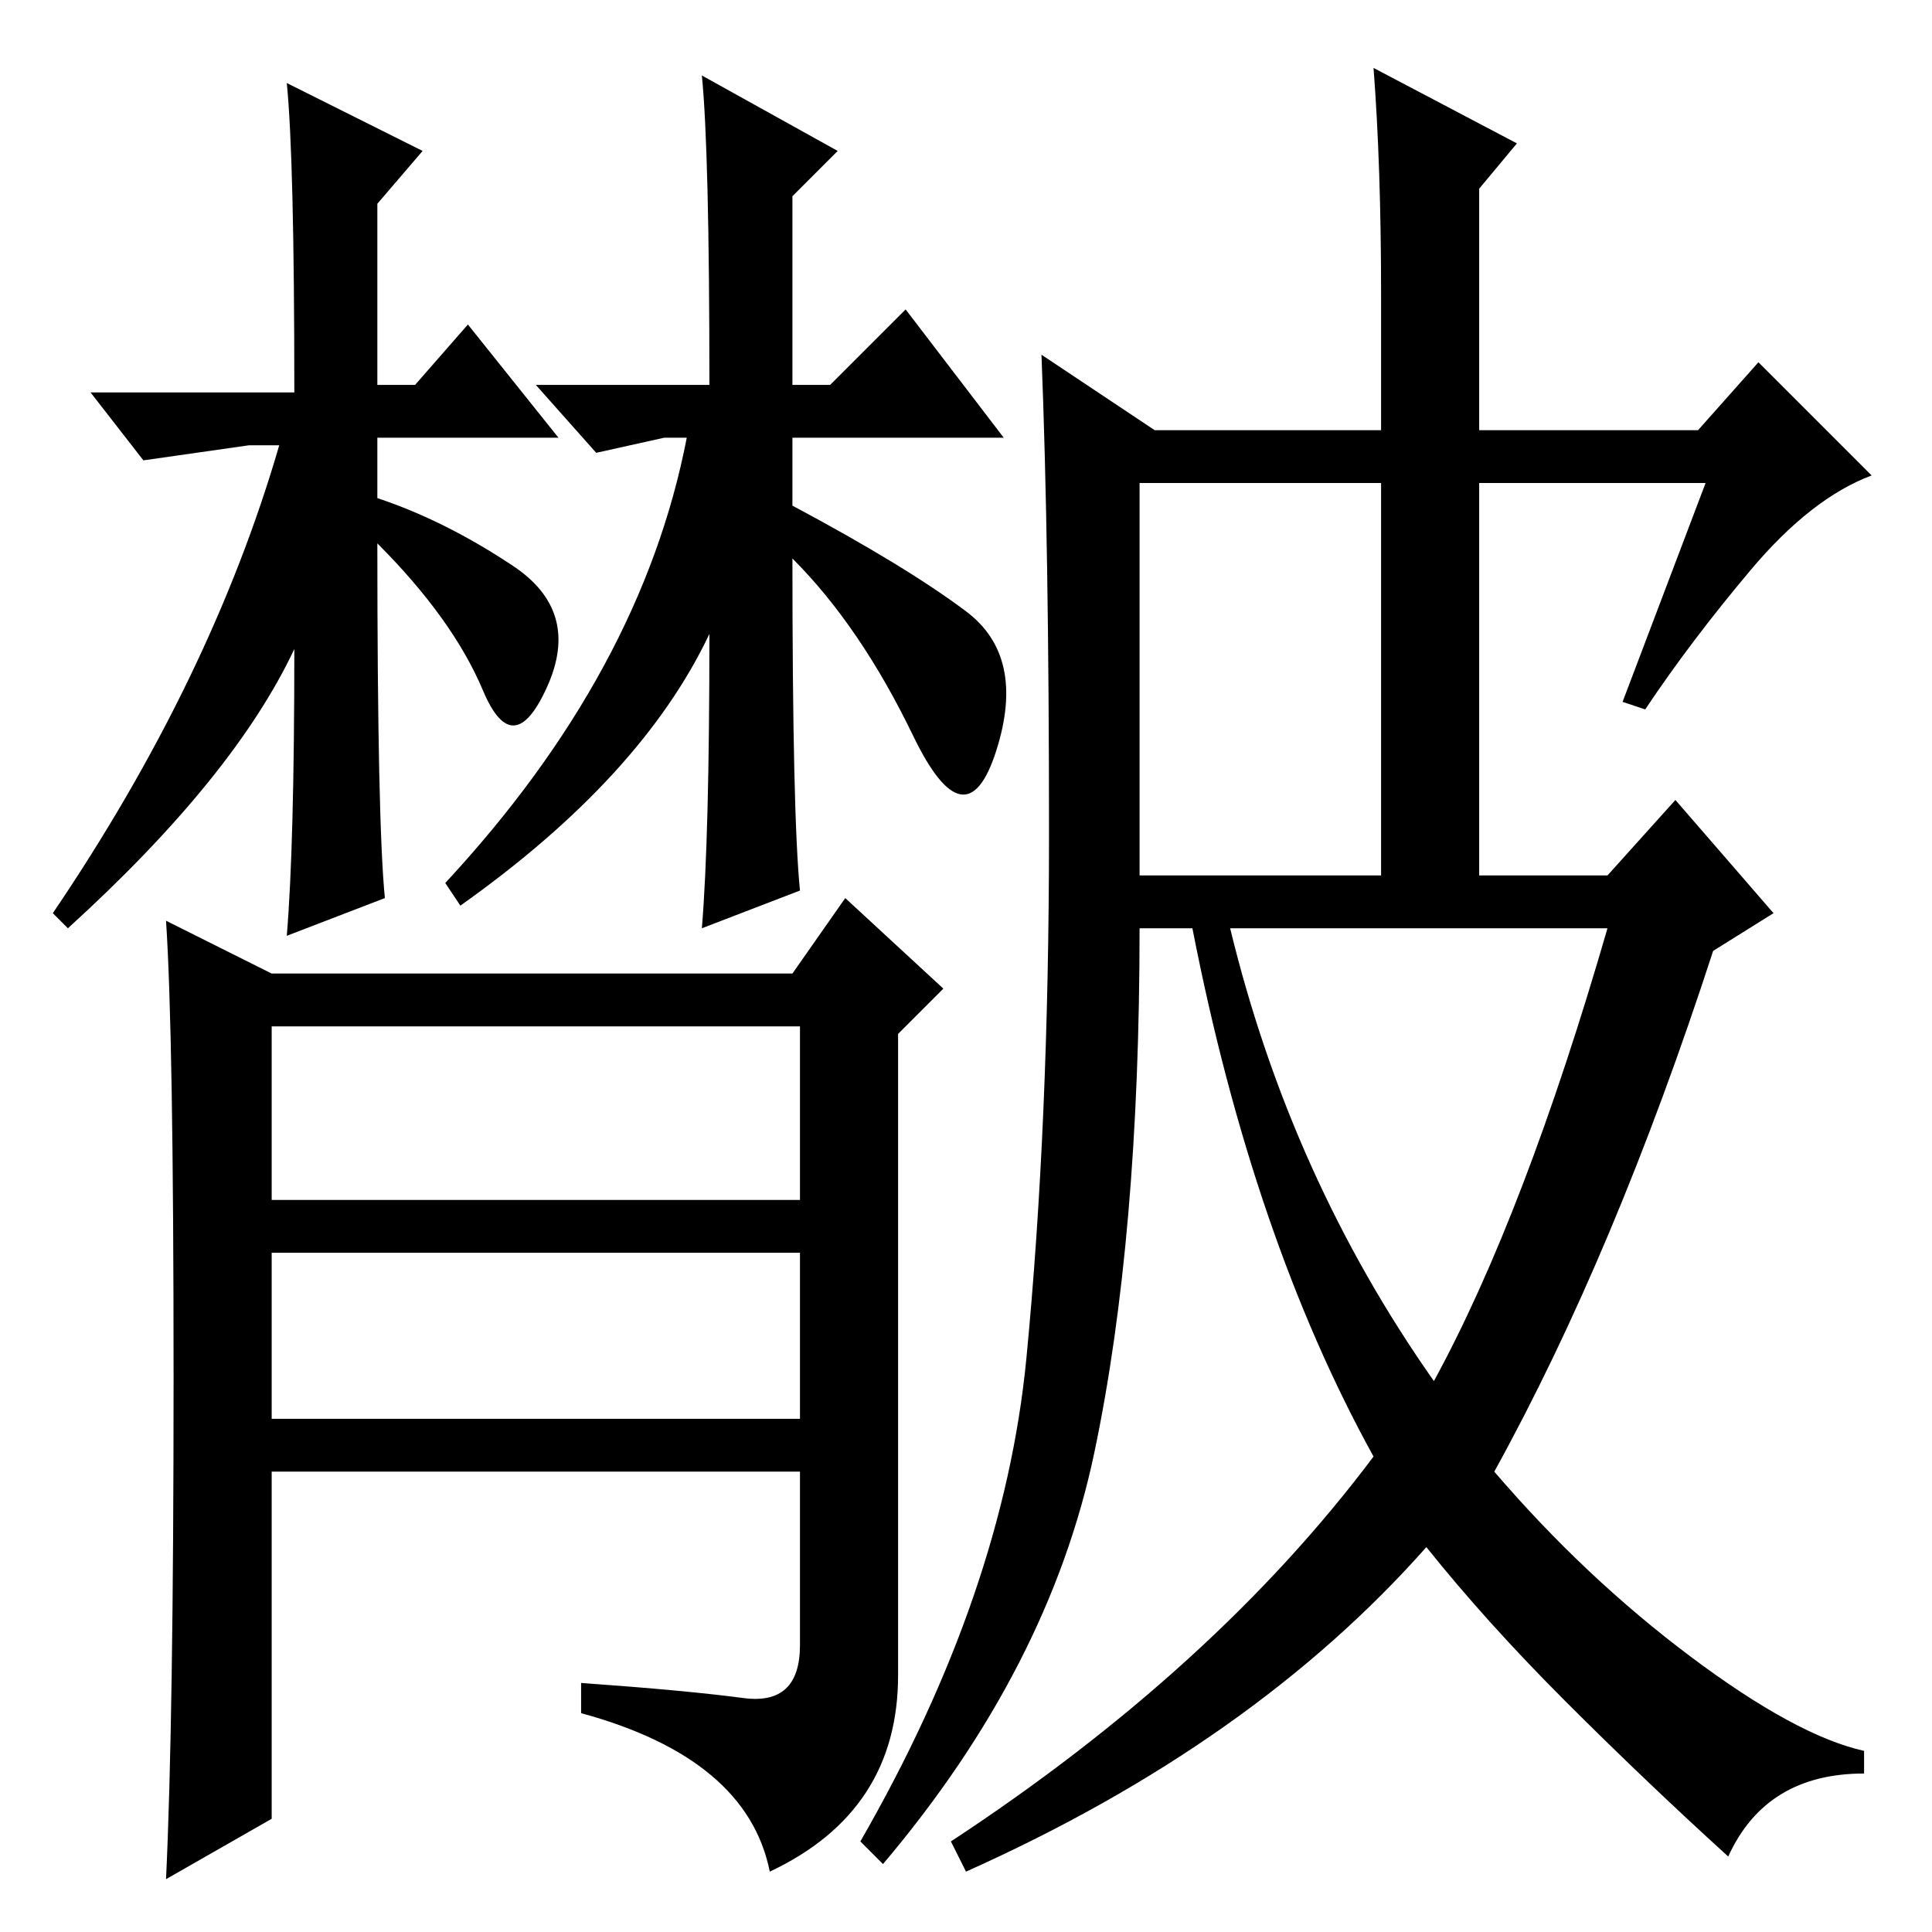 <?xml version="1.0" standalone="no"?>
<!DOCTYPE svg PUBLIC "-//W3C//DTD SVG 1.1//EN" "http://www.w3.org/Graphics/SVG/1.1/DTD/svg11.dtd" >
<svg xmlns="http://www.w3.org/2000/svg" xmlns:xlink="http://www.w3.org/1999/xlink" version="1.1" viewBox="0 -36 256 256">
  <g transform="matrix(1 0 0 -1 0 220)">
   <path fill="currentColor"
d="M39 170q-8 -17 -30 -37l-2 2q21 31 30 62h-4l-14 -2l-7 9h27q0 31 -1 41l18 -9l-6 -7v-24h5l7 8l12 -15h-24v-8q9 -3 18 -9t4.5 -16t-8.5 -0.5t-14 19.5q0 -37 1 -47l-13 -5q1 12 1 38zM36 15l-14 -8q1 21 1 66.5t-1 60.5l14 -7h69l7 10l13 -12l-6 -6v-85q0 -18 -17 -26
q-3 15 -25 21v4q14 -1 21.5 -2t7.5 7v23h-70v-46zM36 97h70v23h-70v-23zM36 68h70v22h-70v-22zM94 172q-9 -19 -33 -36l-2 3q26 28 32 59h-3l-9 -2l-8 9h23q0 31 -1 41l18 -10l-6 -6v-25h5l10 10l13 -17h-28v-9q15 -8 23 -14t4 -18.5t-11 2t-16 23.5q0 -34 1 -44l-13 -5
q1 12 1 39zM190 73q12 22 23 60h-50q8 -33 27 -60zM232 180.5q-8 -9.5 -14 -18.5l-3 1l11 29h-30v-52h17l9 10l13 -15l-8 -5q-13 -40 -29 -69q12 -14 26 -24.5t23 -12.5v-3q-13 0 -18 -11q-11 10 -21.5 20.5t-18.5 20.5q-23 -26 -61 -43l-2 4q35 23 56 51q-16 29 -24 70h-7
q0 -41 -6 -69.5t-28 -54.5l-3 3q19 33 22 64t3 69.5t-1 63.5l15 -10h30v18q0 17 -1 30l19 -10l-5 -6v-32h29l8 9l15 -15q-8 -3 -16 -12.5zM151 140h32v52h-32v-52z" />
  </g>

</svg>

